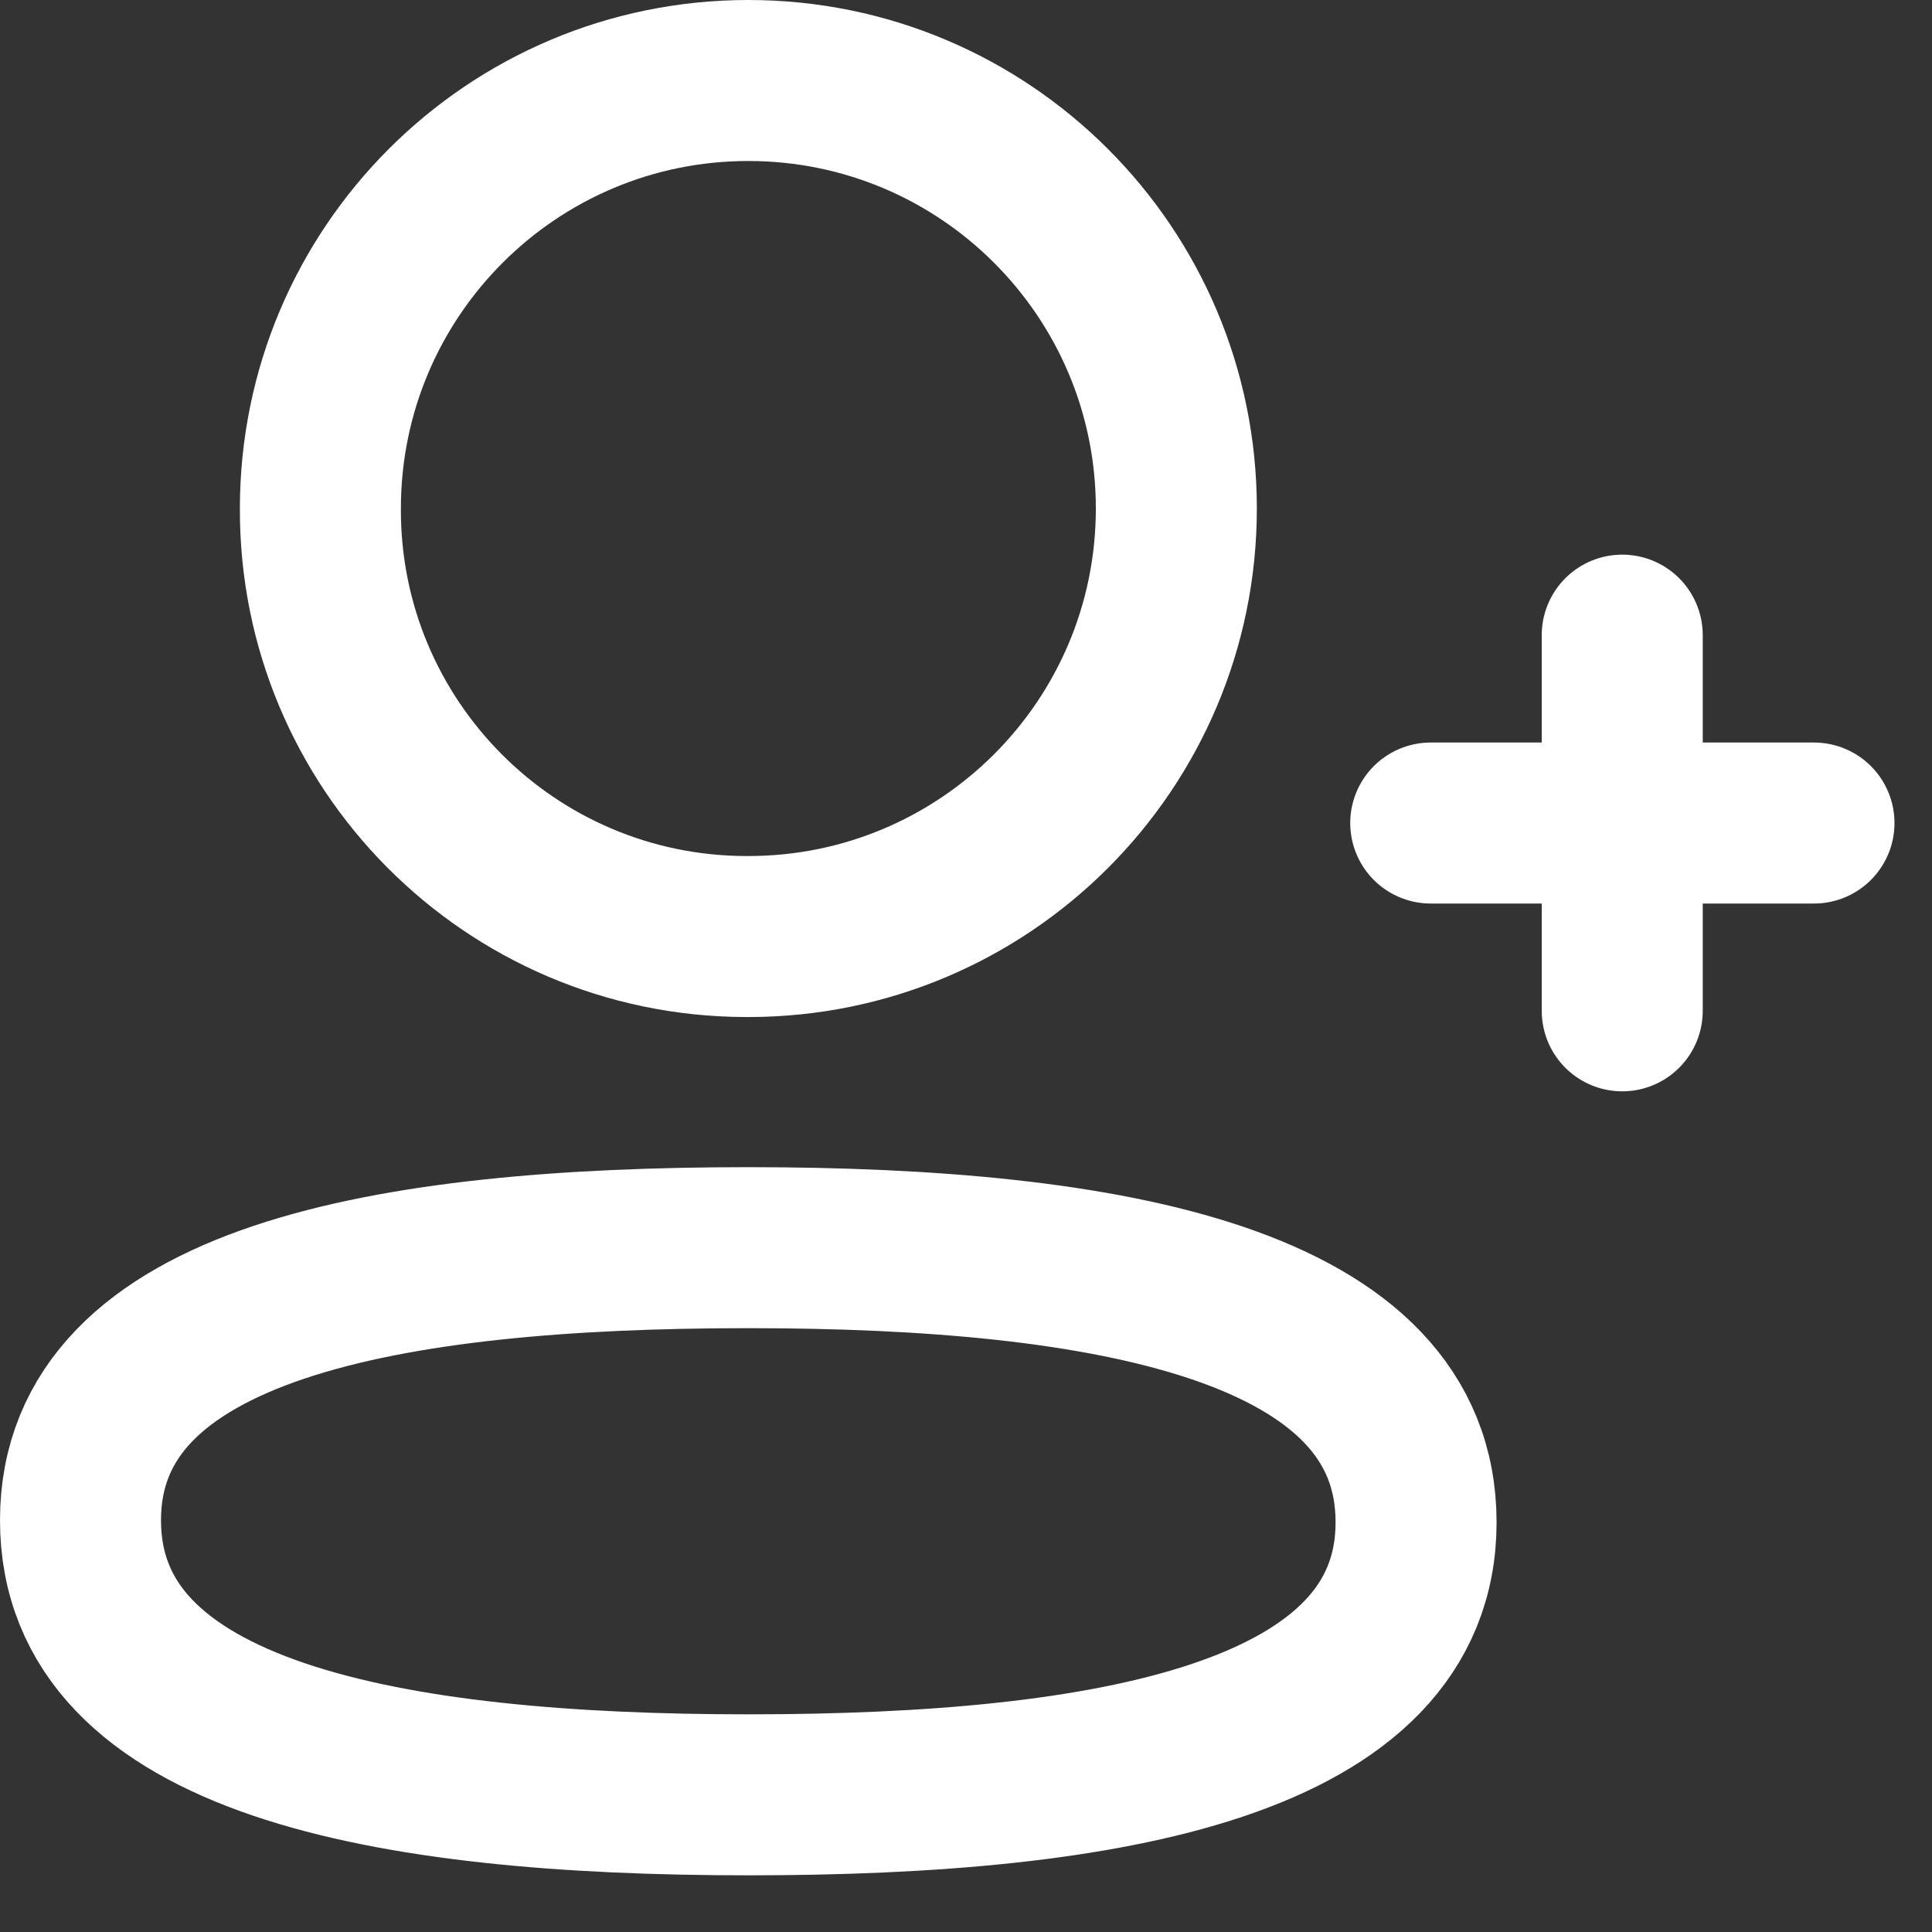 <svg width="24" height="24" viewBox="0 0 24 24" fill="none" xmlns="http://www.w3.org/2000/svg">
<rect x="0" y="0" width="24" height="24" fill="#333333" stroke="none"/>
<path fill-rule="evenodd" clip-rule="evenodd" d="M9.296 15.499C4.821 15.499 1 16.175 1 18.885C1 21.595 4.798 22.296 9.296 22.296C13.771 22.296 17.591 21.618 17.591 18.91C17.591 16.201 13.794 15.499 9.296 15.499Z" stroke="white" stroke-width="2" stroke-linecap="round" stroke-linejoin="round"/>
<path fill-rule="evenodd" clip-rule="evenodd" d="M9.296 11.634C12.232 11.634 14.613 9.254 14.613 6.317C14.613 3.38 12.232 1 9.296 1C6.36 1 3.98 3.38 3.98 6.317C3.969 9.243 6.332 11.624 9.26 11.634H9.296Z" stroke="white" stroke-width="2" stroke-linecap="round" stroke-linejoin="round"/>
<path d="M20.152 7.89V12.557" stroke="white" stroke-width="2" stroke-linecap="round" stroke-linejoin="round"/>
<path d="M22.534 10.224H17.773" stroke="white" stroke-width="2" stroke-linecap="round" stroke-linejoin="round"/>
</svg>
